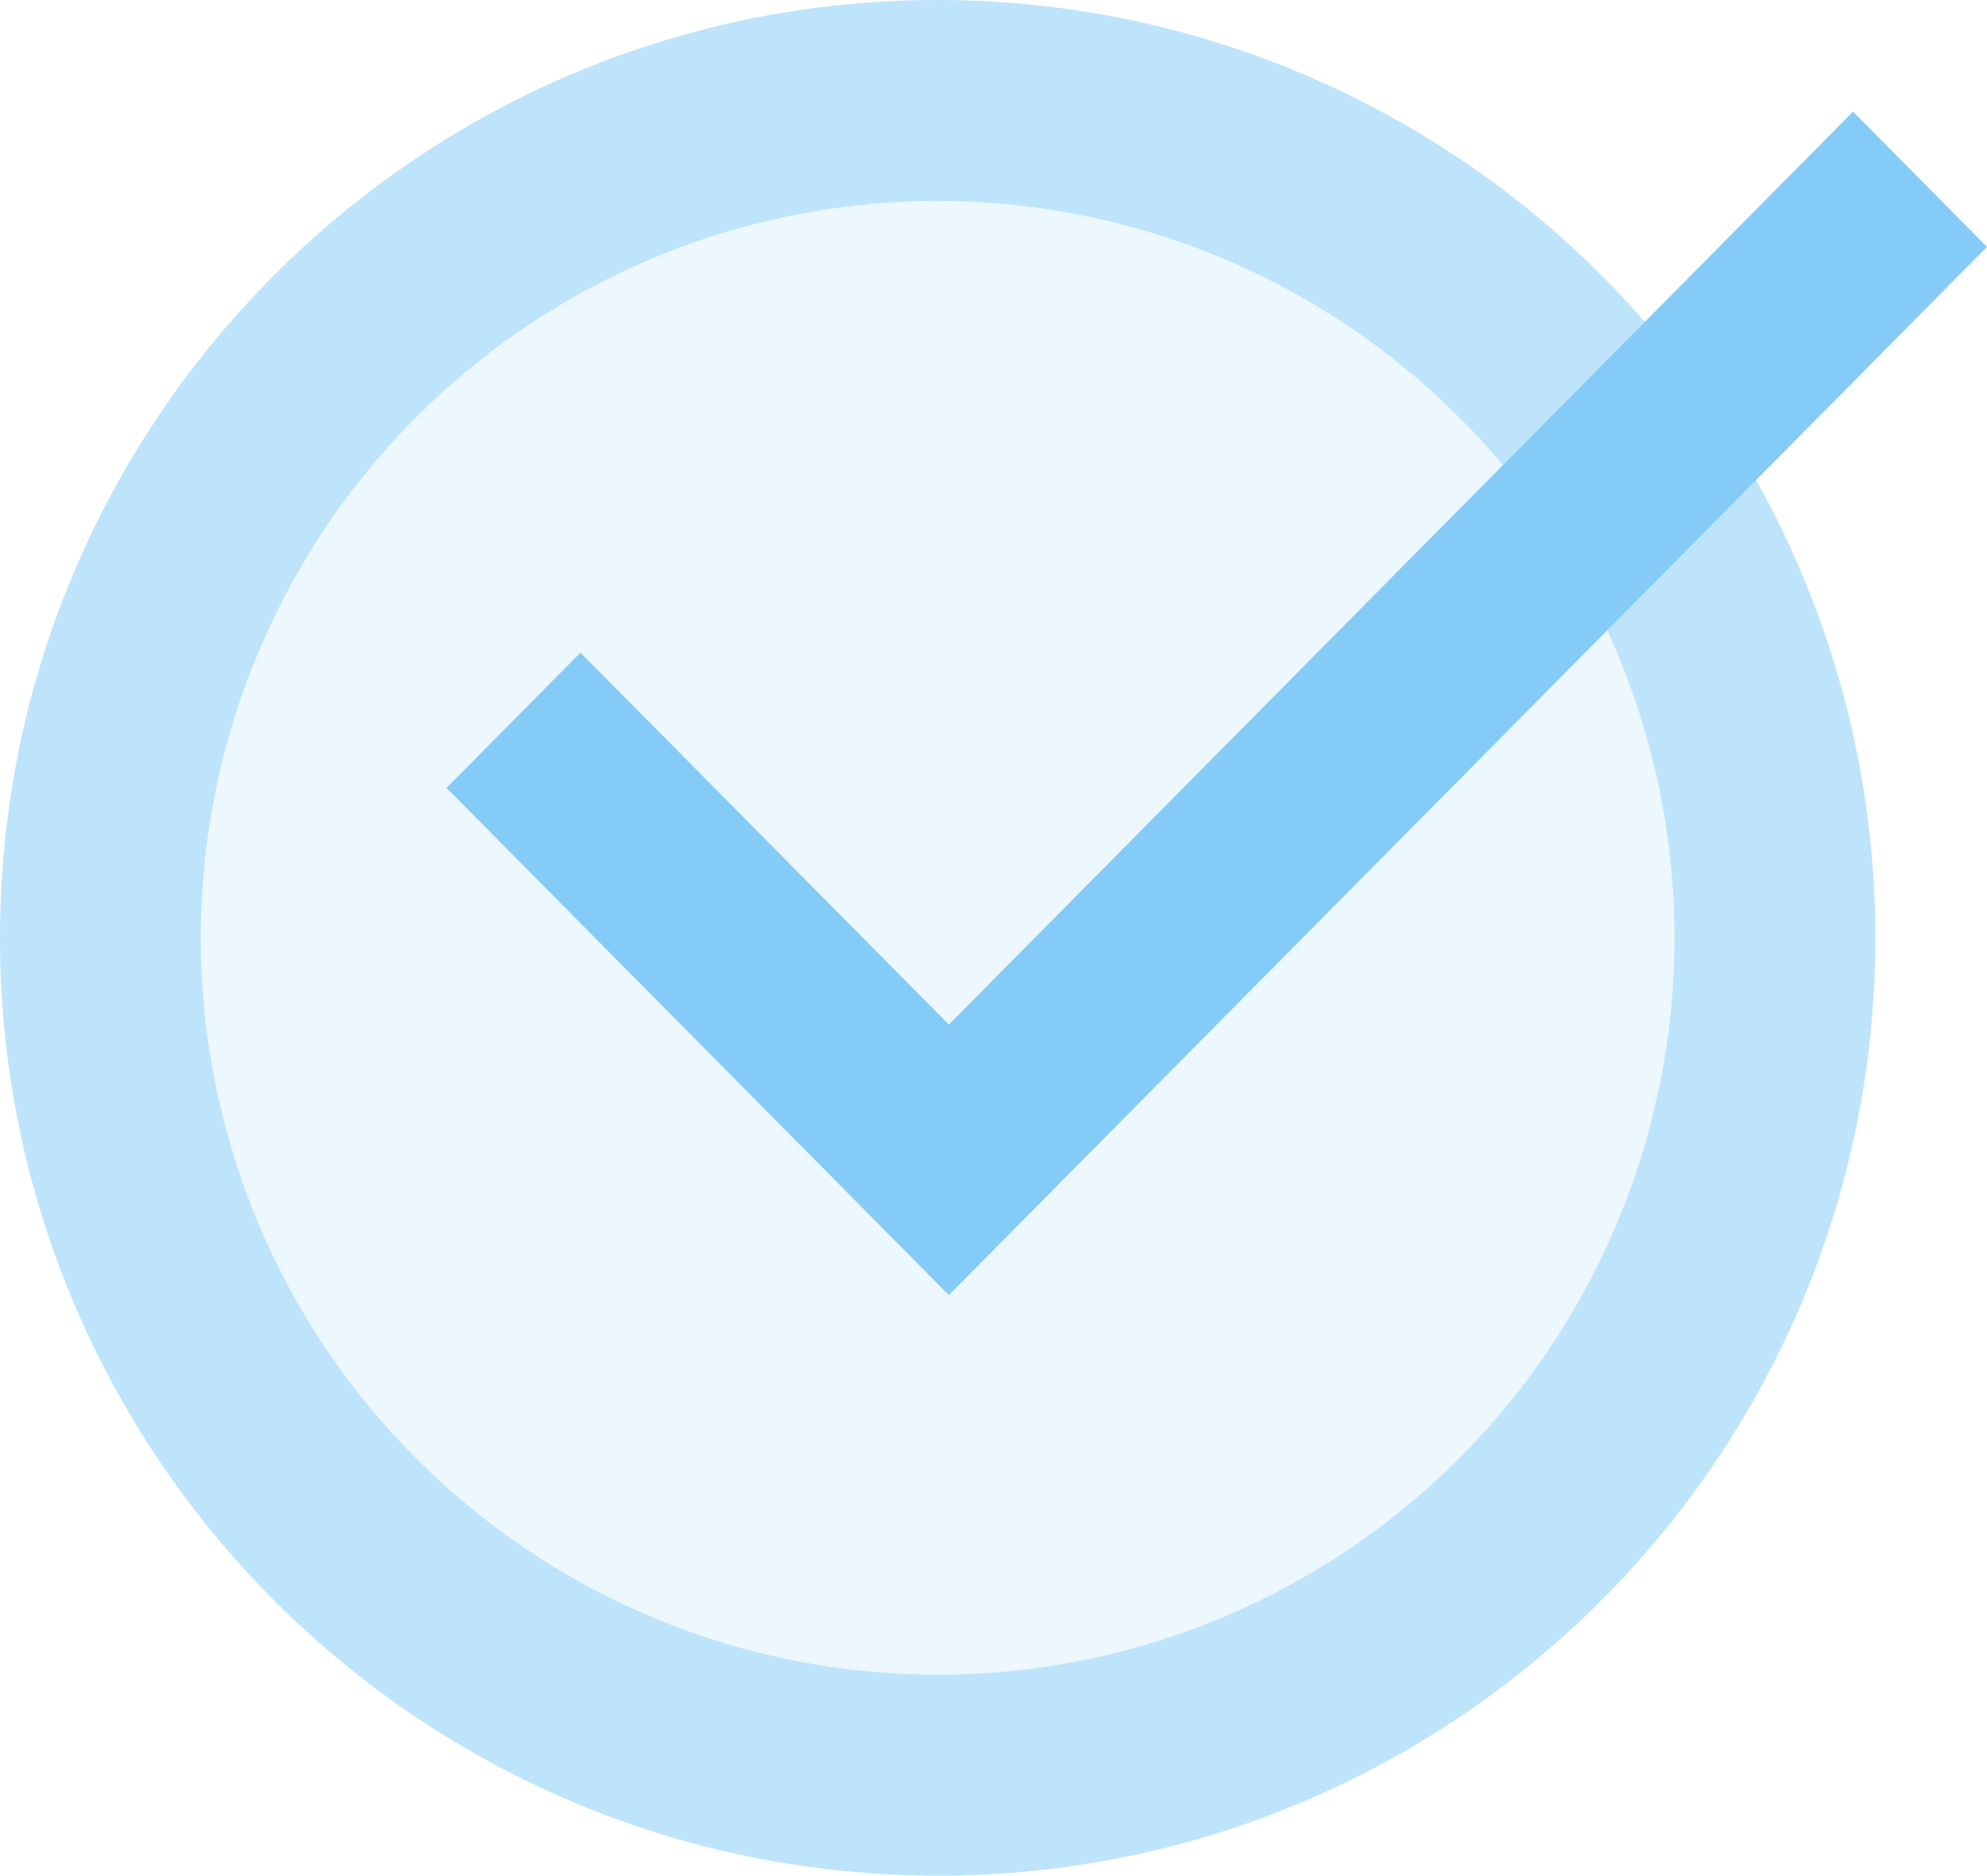 <svg xmlns="http://www.w3.org/2000/svg" xmlns:xlink="http://www.w3.org/1999/xlink" width="89" height="84" version="1.1" viewBox="0 0 89 84"><title>BB386287-DDDC-41C3-B60B-4DBAC530DA34@1x</title><g id="Page-1" fill="none" fill-rule="evenodd" stroke="none" stroke-width="1"><g id="202001-payment-success" fill="#85CBF8" fill-rule="nonzero" transform="translate(-376, -159)"><g id="Group" transform="translate(316, 66)"><g id="icons8-checked" transform="translate(60, 93)"><path id="Path" d="M42,0 C26.995,0 13.13,8.005 5.627,21 C-1.876,33.995 -1.876,50.005 5.627,63 C13.13,75.995 26.995,84 42,84 C57.005,84 70.87,75.995 78.373,63 C85.876,50.005 85.876,33.995 78.373,21 C70.87,8.005 57.005,0 42,0 L42,0 Z" opacity=".16"/><path id="Shape" d="M42,0 C18.804,0 0,18.804 0,42 C0,65.196 18.804,84 42,84 C65.196,84 84,65.196 84,42 C84,30.861 79.575,20.178 71.698,12.302 C63.822,4.425 53.139,0 42,0 Z M42,75 C27.163,75.002 14.148,65.102 10.19,50.802 C6.233,36.503 12.305,21.32 25.032,13.693 C37.759,6.067 54.011,7.872 64.755,18.105 L65.775,19.11 C66.165,19.51 66.54,19.92 66.9,20.34 C75.388,30.097 77.395,43.912 72.034,55.68 C66.673,67.449 54.932,75.001 42,75 Z" opacity=".44"/><polygon id="Path" points="83 5 42.5 45.886 26 29.229 20 35.286 36.5 51.943 42.5 58 48.5 51.943 89 11.057"/></g></g></g></g></svg>